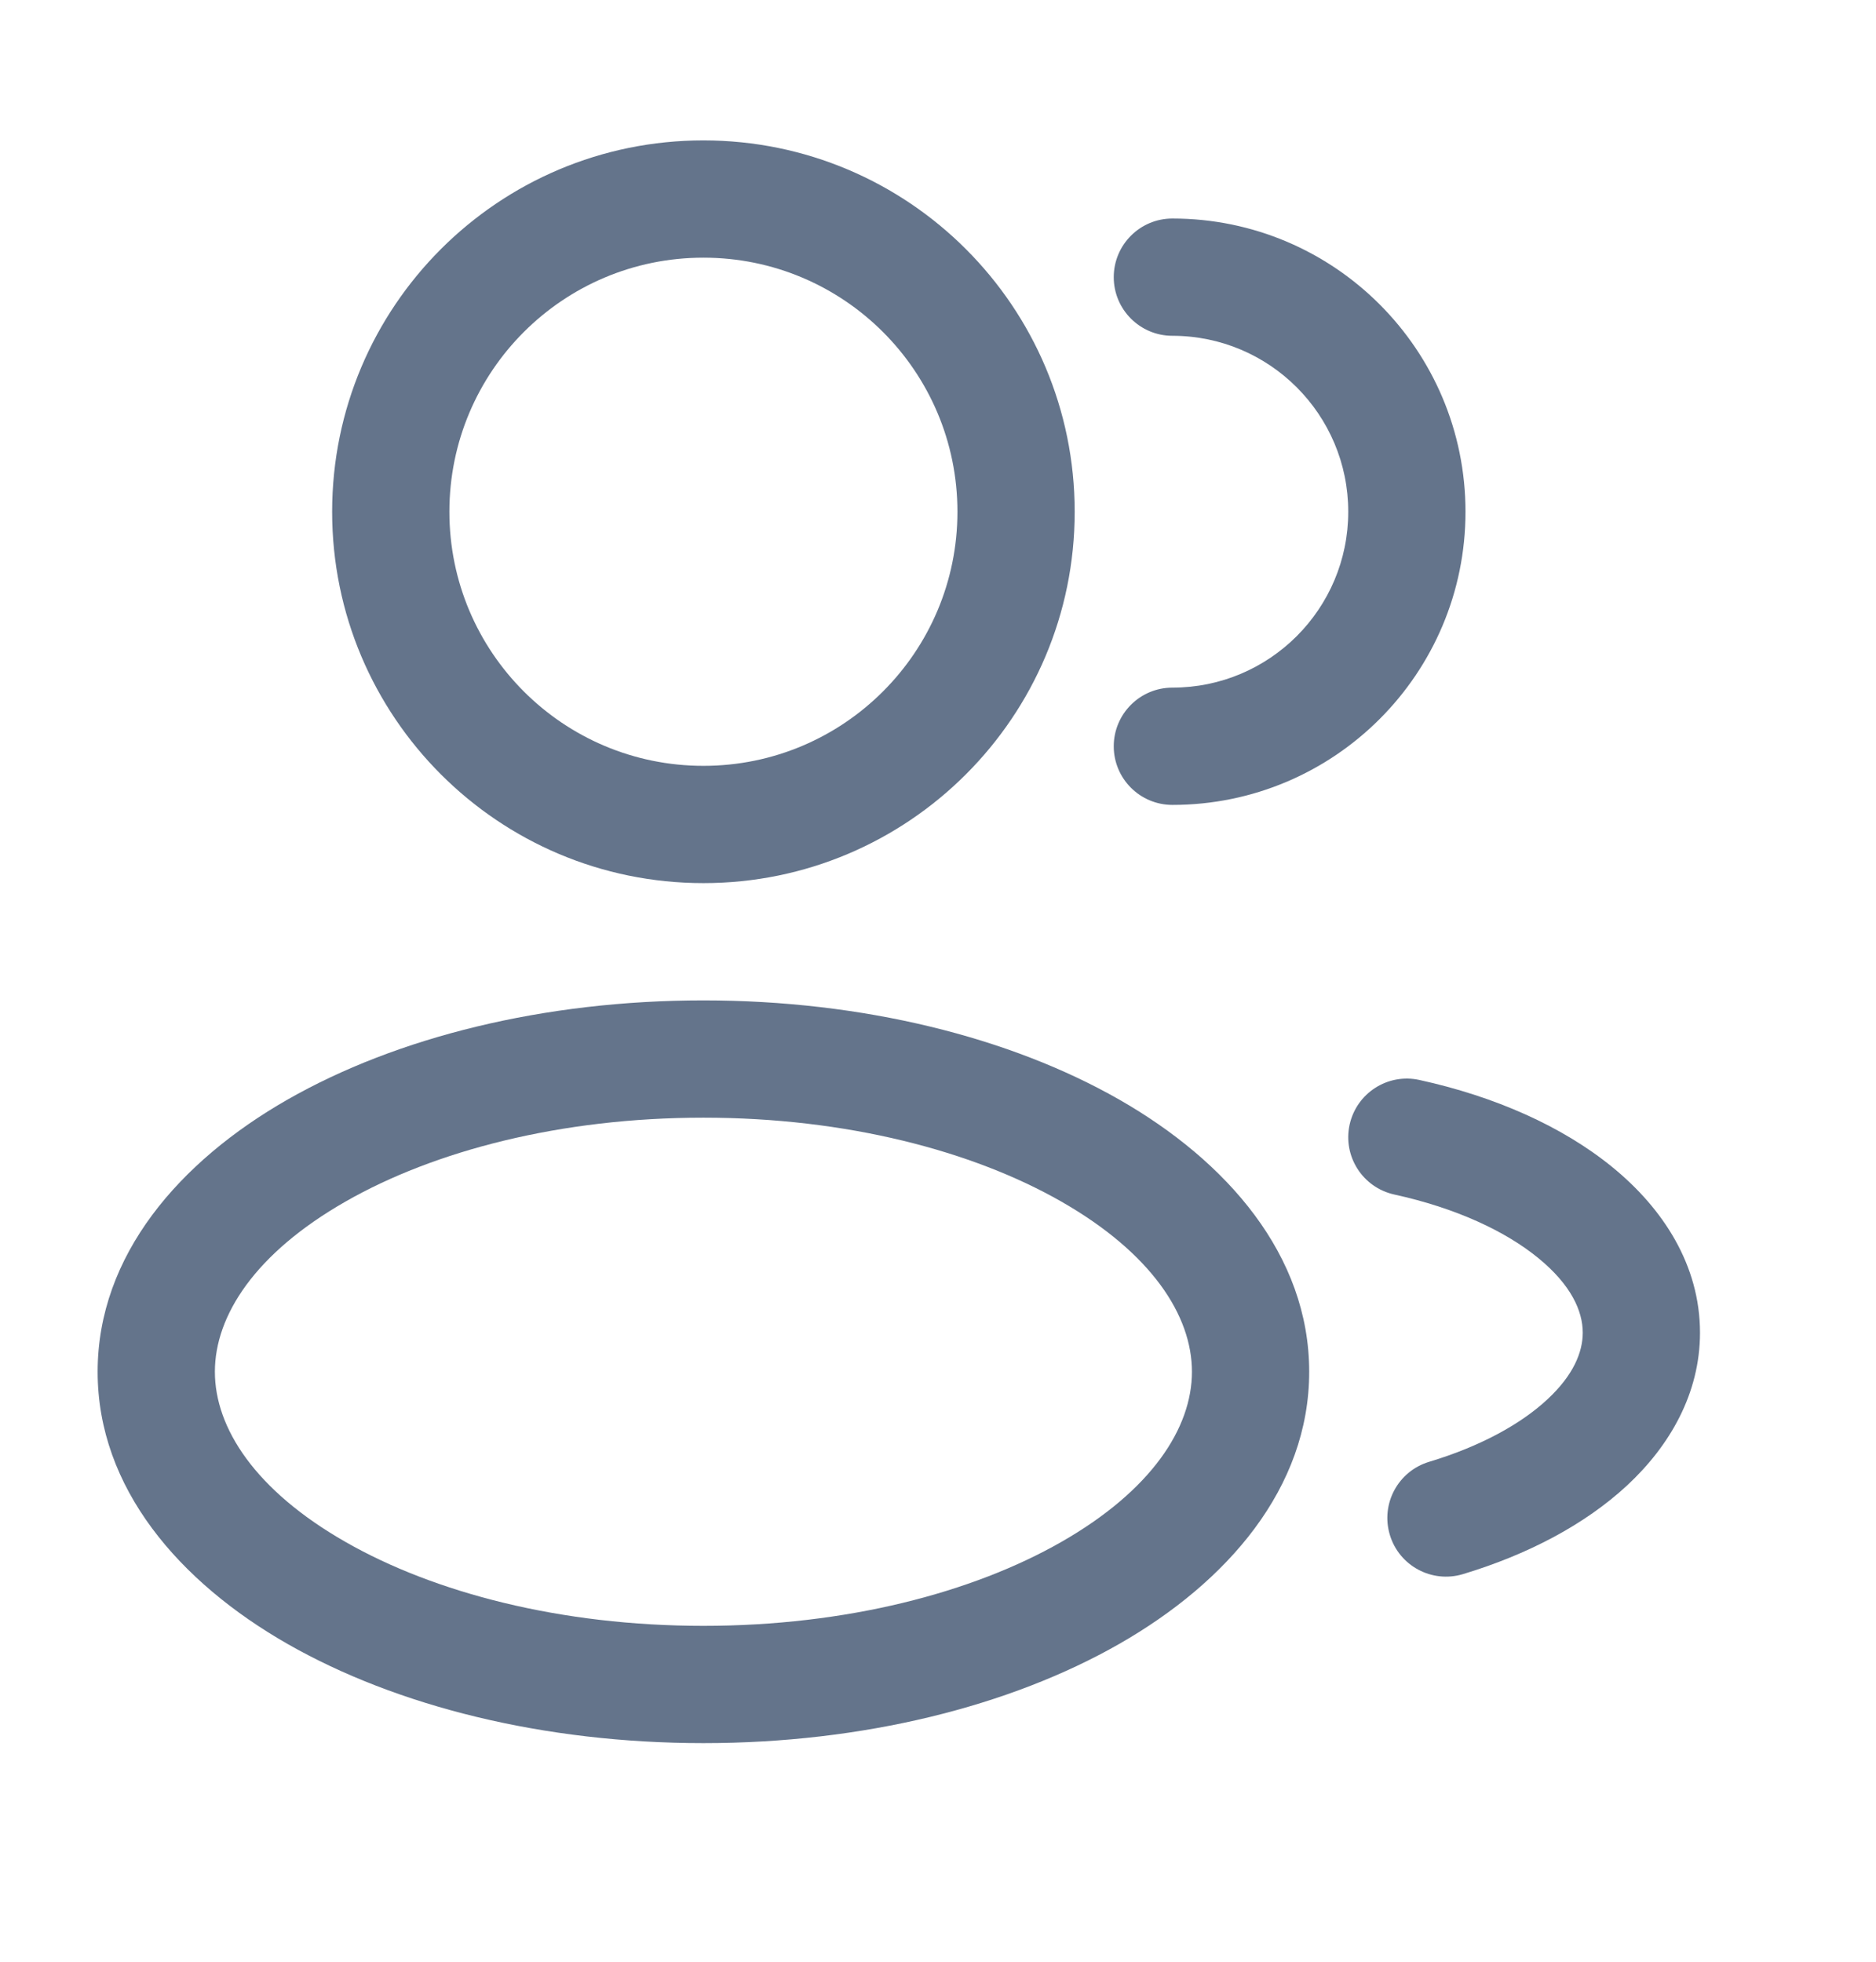 <svg width="22" height="23" viewBox="0 0 22 23" fill="none" xmlns="http://www.w3.org/2000/svg">
<g id="Outline / Users / Users Group Rounded">
<g id="Vector">
<path fill-rule="evenodd" clip-rule="evenodd" d="M8.249 1.646C5.844 1.646 3.895 3.595 3.895 6C3.895 8.404 5.844 10.354 8.249 10.354C10.653 10.354 12.603 8.404 12.603 6C12.603 3.595 10.653 1.646 8.249 1.646ZM5.27 6C5.27 4.354 6.603 3.021 8.249 3.021C9.894 3.021 11.228 4.354 11.228 6C11.228 7.645 9.894 8.979 8.249 8.979C6.603 8.979 5.27 7.645 5.27 6Z" fill="#64748B"/>
<path d="M13.749 2.562C13.369 2.562 13.061 2.87 13.061 3.25C13.061 3.629 13.369 3.937 13.749 3.937C14.888 3.937 15.811 4.861 15.811 6C15.811 7.139 14.888 8.062 13.749 8.062C13.369 8.062 13.061 8.37 13.061 8.75C13.061 9.129 13.369 9.437 13.749 9.437C15.647 9.437 17.186 7.898 17.186 6C17.186 4.101 15.647 2.562 13.749 2.562Z" fill="#64748B"/>
<path fill-rule="evenodd" clip-rule="evenodd" d="M3.37 12.893C4.653 12.16 6.379 11.729 8.249 11.729C10.118 11.729 11.844 12.16 13.127 12.893C14.39 13.615 15.353 14.717 15.353 16.083C15.353 17.449 14.39 18.551 13.127 19.273C11.844 20.006 10.118 20.437 8.249 20.437C6.379 20.437 4.653 20.006 3.37 19.273C2.107 18.551 1.145 17.449 1.145 16.083C1.145 14.717 2.107 13.615 3.37 12.893ZM4.053 14.087C2.993 14.692 2.52 15.424 2.52 16.083C2.52 16.742 2.993 17.474 4.053 18.079C5.092 18.673 6.574 19.062 8.249 19.062C9.923 19.062 11.405 18.673 12.445 18.079C13.504 17.474 13.978 16.742 13.978 16.083C13.978 15.424 13.504 14.692 12.445 14.087C11.405 13.493 9.923 13.104 8.249 13.104C6.574 13.104 5.092 13.493 4.053 14.087Z" fill="#64748B"/>
<path d="M16.646 12.662C16.275 12.58 15.909 12.815 15.827 13.186C15.746 13.557 15.98 13.923 16.351 14.005C17.078 14.164 17.658 14.437 18.041 14.751C18.425 15.065 18.561 15.371 18.561 15.625C18.561 15.854 18.451 16.124 18.146 16.407C17.839 16.693 17.367 16.956 16.759 17.139C16.395 17.249 16.189 17.632 16.299 17.996C16.408 18.359 16.792 18.565 17.155 18.456C17.909 18.229 18.583 17.878 19.082 17.415C19.582 16.95 19.936 16.338 19.936 15.625C19.936 14.832 19.502 14.169 18.912 13.687C18.322 13.204 17.528 12.855 16.646 12.662Z" fill="#64748B"/>
</g>
</g>
</svg>
